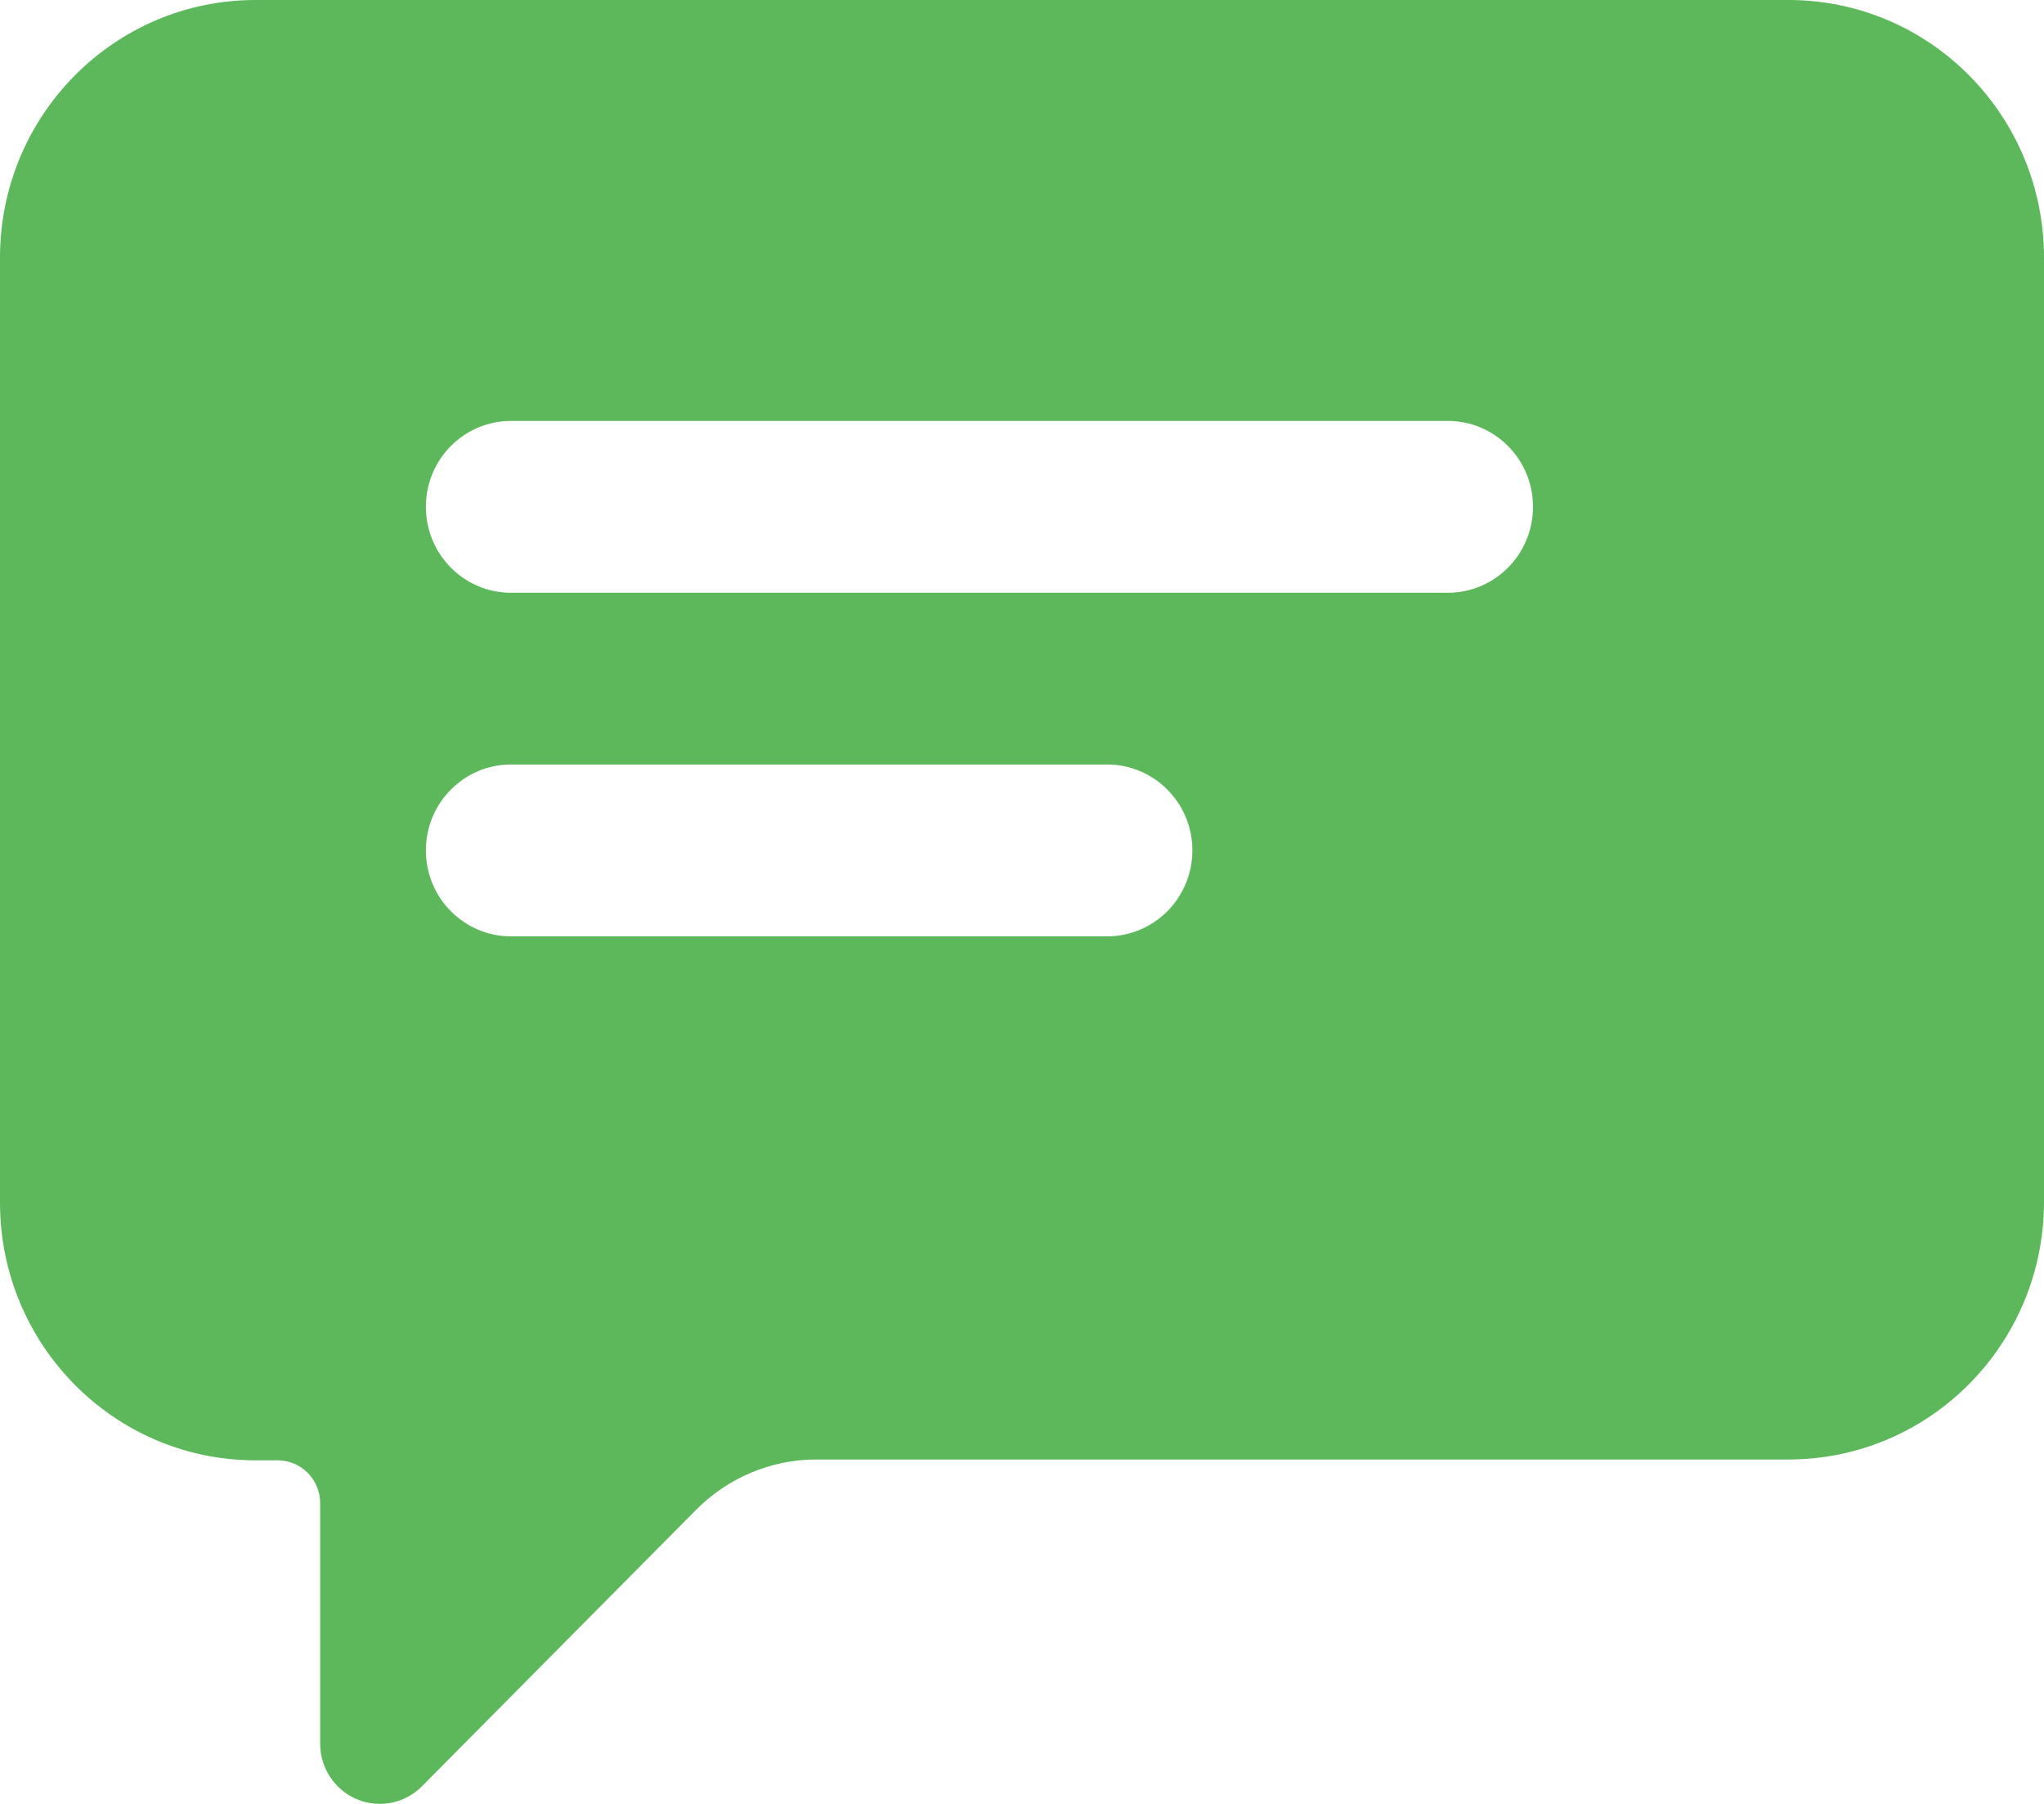 <?xml version="1.0" encoding="UTF-8"?>
<svg width="17px" height="15px" viewBox="0 0 17 15" version="1.1" xmlns="http://www.w3.org/2000/svg" xmlns:xlink="http://www.w3.org/1999/xlink">
    <!-- Generator: Sketch 51.3 (57544) - http://www.bohemiancoding.com/sketch -->
    <title>Massage</title>
    <desc>Created with Sketch.</desc>
    <defs></defs>
    <g id="Notes-&amp;-Activities" stroke="none" stroke-width="1" fill="none" fill-rule="evenodd">
        <g id="Scheduled-Activity" transform="translate(-180, -344)" fill="#5CB85B">
            <path d="M194.875,344 L182.125,344 C180.951,344 180,344.959 180,346.143 L180,354 C180,355.183 180.951,356.143 182.125,356.143 L182.309,356.143 C182.505,356.143 182.663,356.303 182.663,356.5 L182.663,358.507 C182.666,358.707 182.787,358.886 182.97,358.962 C183.154,359.038 183.365,358.997 183.506,358.857 L185.787,356.557 C186.052,356.289 186.411,356.137 186.786,356.136 L194.875,356.136 C196.049,356.136 197,355.176 197,353.993 L197,346.143 C197,344.959 196.049,344 194.875,344 Z M189.208,351.786 L184.25,351.786 C183.859,351.786 183.542,351.466 183.542,351.071 C183.542,350.677 183.859,350.357 184.25,350.357 L189.208,350.357 C189.6,350.357 189.917,350.677 189.917,351.071 C189.917,351.466 189.6,351.786 189.208,351.786 Z M192.042,348.929 L184.25,348.929 C183.859,348.929 183.542,348.609 183.542,348.214 C183.542,347.82 183.859,347.5 184.25,347.5 L192.042,347.5 C192.433,347.5 192.75,347.82 192.75,348.214 C192.75,348.609 192.433,348.929 192.042,348.929 Z" id="Massage"></path>
        </g>
    </g>
</svg>